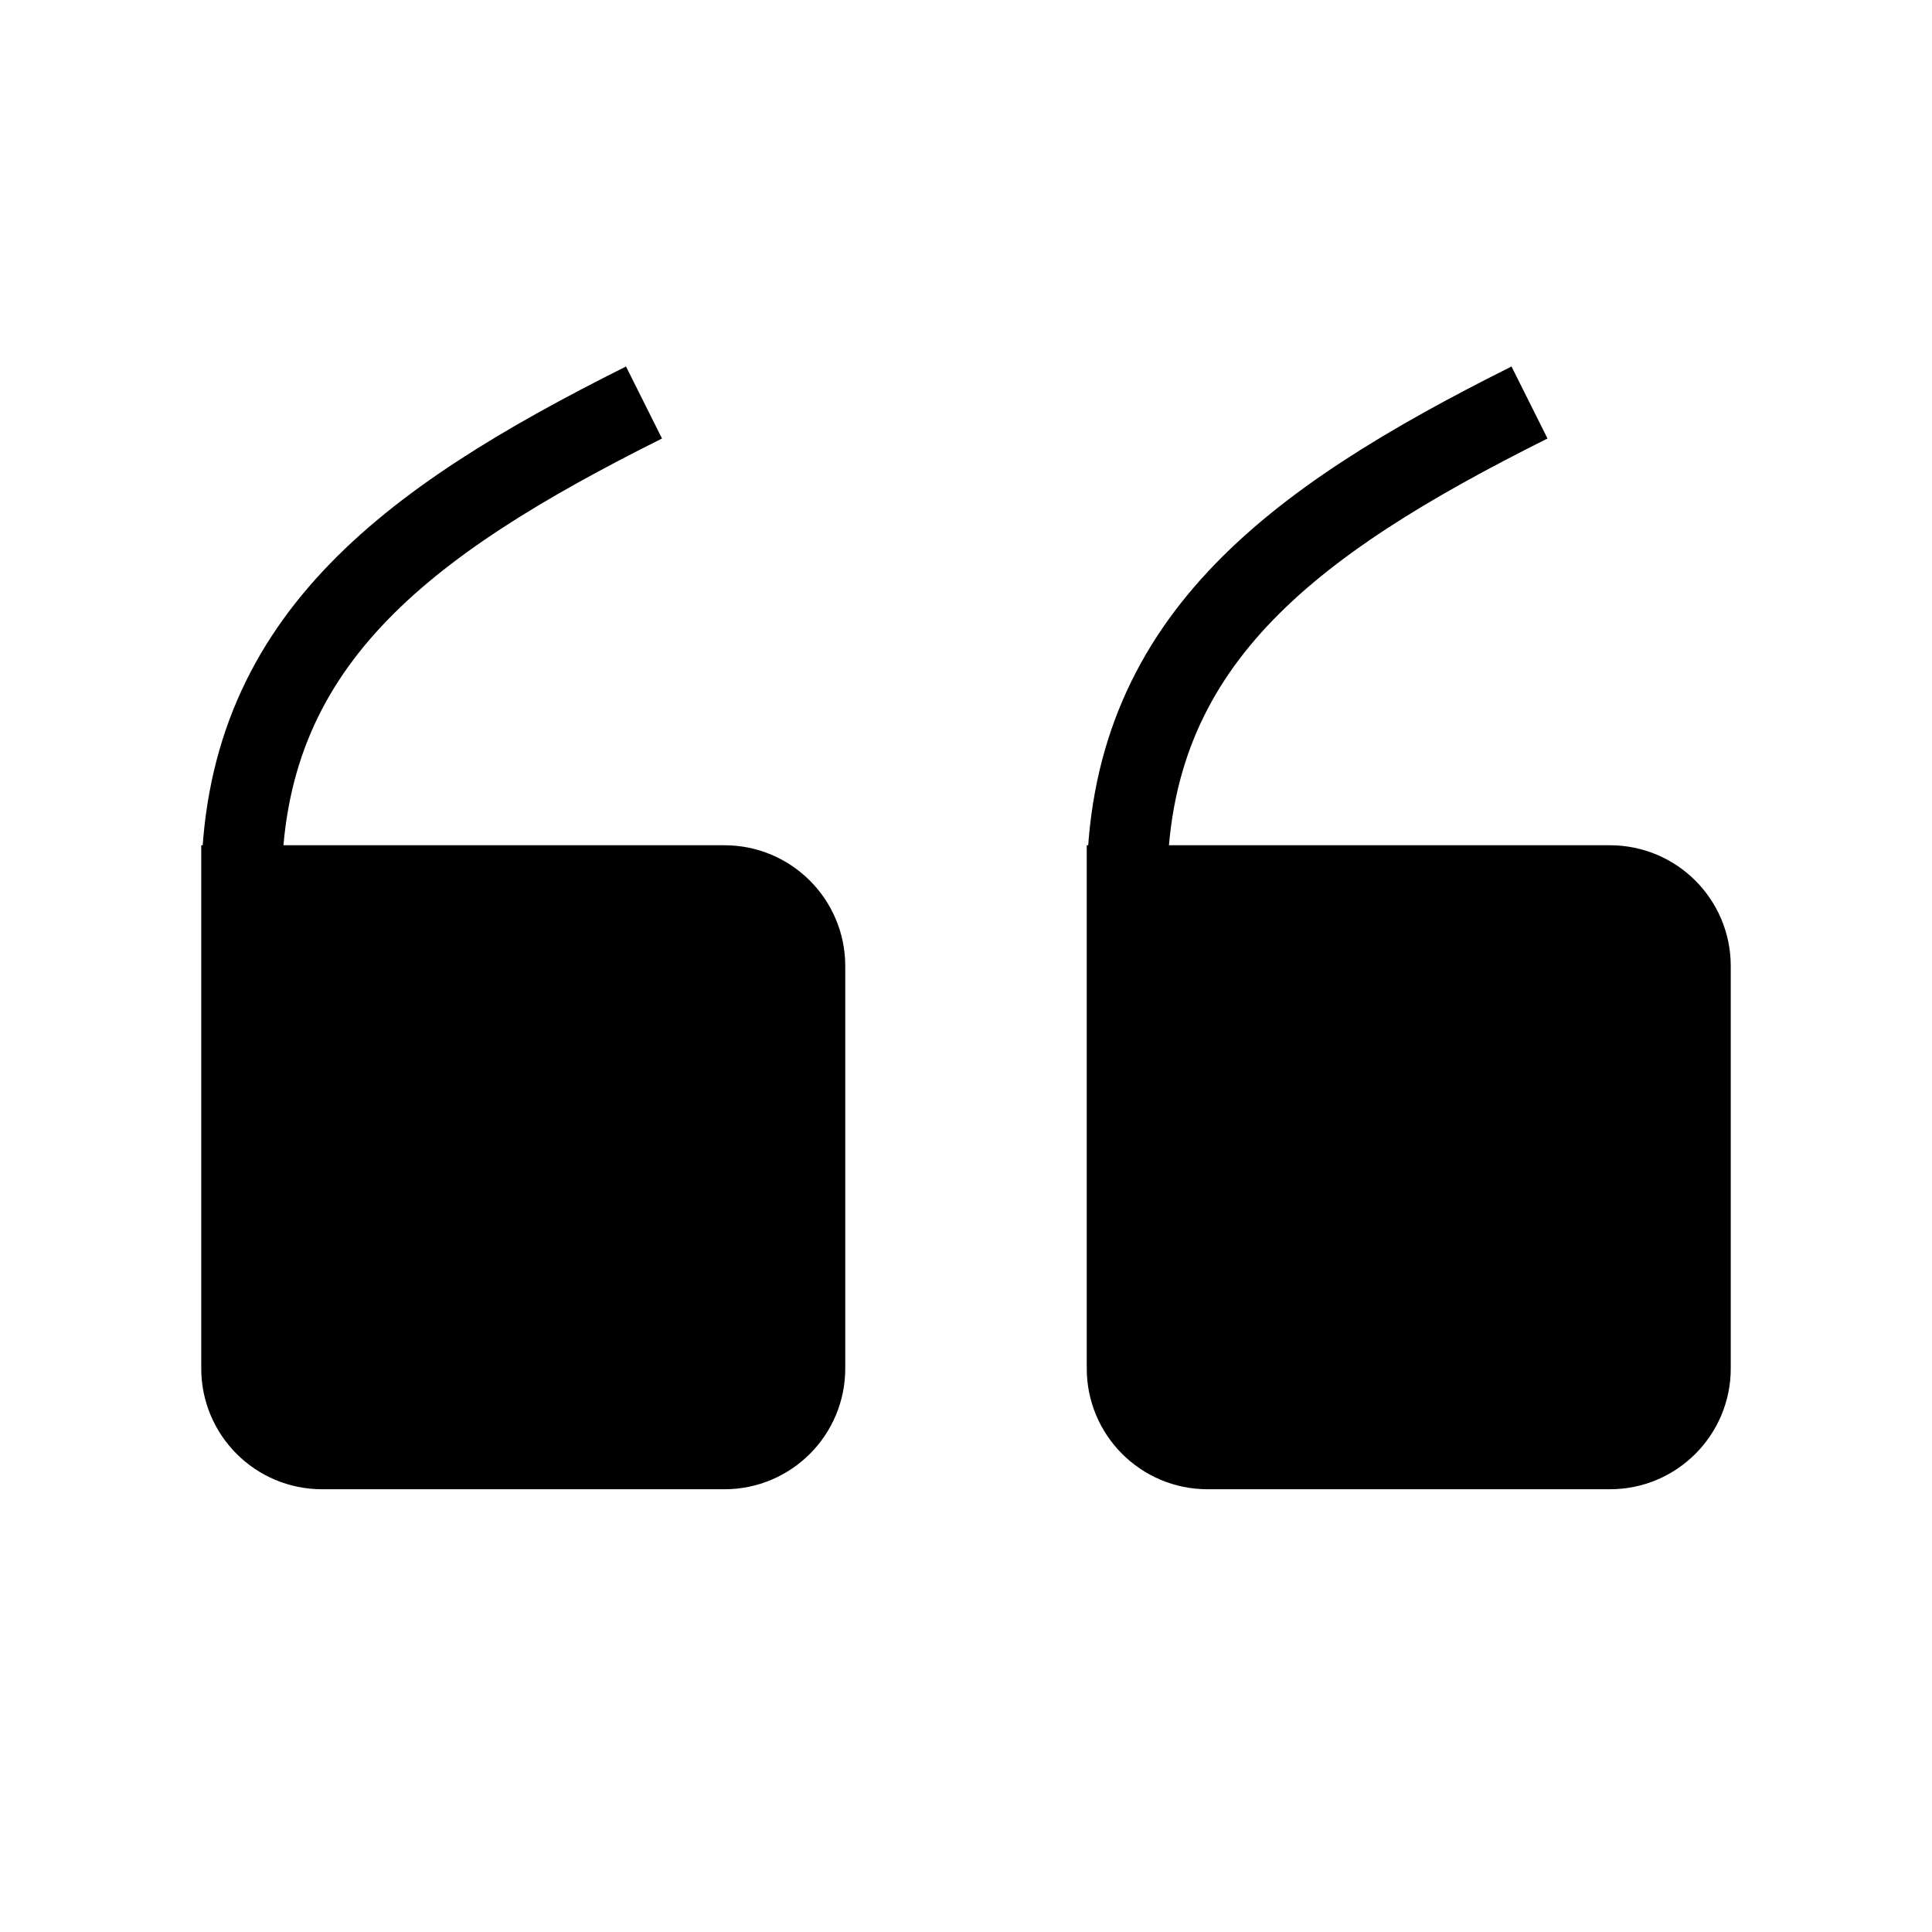 <svg width="24" height="24" viewBox="0 0 24 24" fill="none" xmlns="http://www.w3.org/2000/svg">
<rect width="24" height="24" fill="white"/>
<path d="M3 11H9C9.552 11 10 11.448 10 12V17C10 17.552 9.552 18 9 18H4C3.448 18 3 17.552 3 17V11Z" fill="black"/>
<path d="M3 11H9C9.552 11 10 11.448 10 12V17C10 17.552 9.552 18 9 18H4C3.448 18 3 17.552 3 17V11ZM3 11C3 8 5 6.5 8 5" stroke="black"/>
<path d="M14 11H20C20.552 11 21 11.448 21 12V17C21 17.552 20.552 18 20 18H15C14.448 18 14 17.552 14 17V11Z" fill="black"/>
<path d="M14 11H20C20.552 11 21 11.448 21 12V17C21 17.552 20.552 18 20 18H15C14.448 18 14 17.552 14 17V11ZM14 11C14 8 16 6.5 19 5" stroke="black"/>
</svg>
